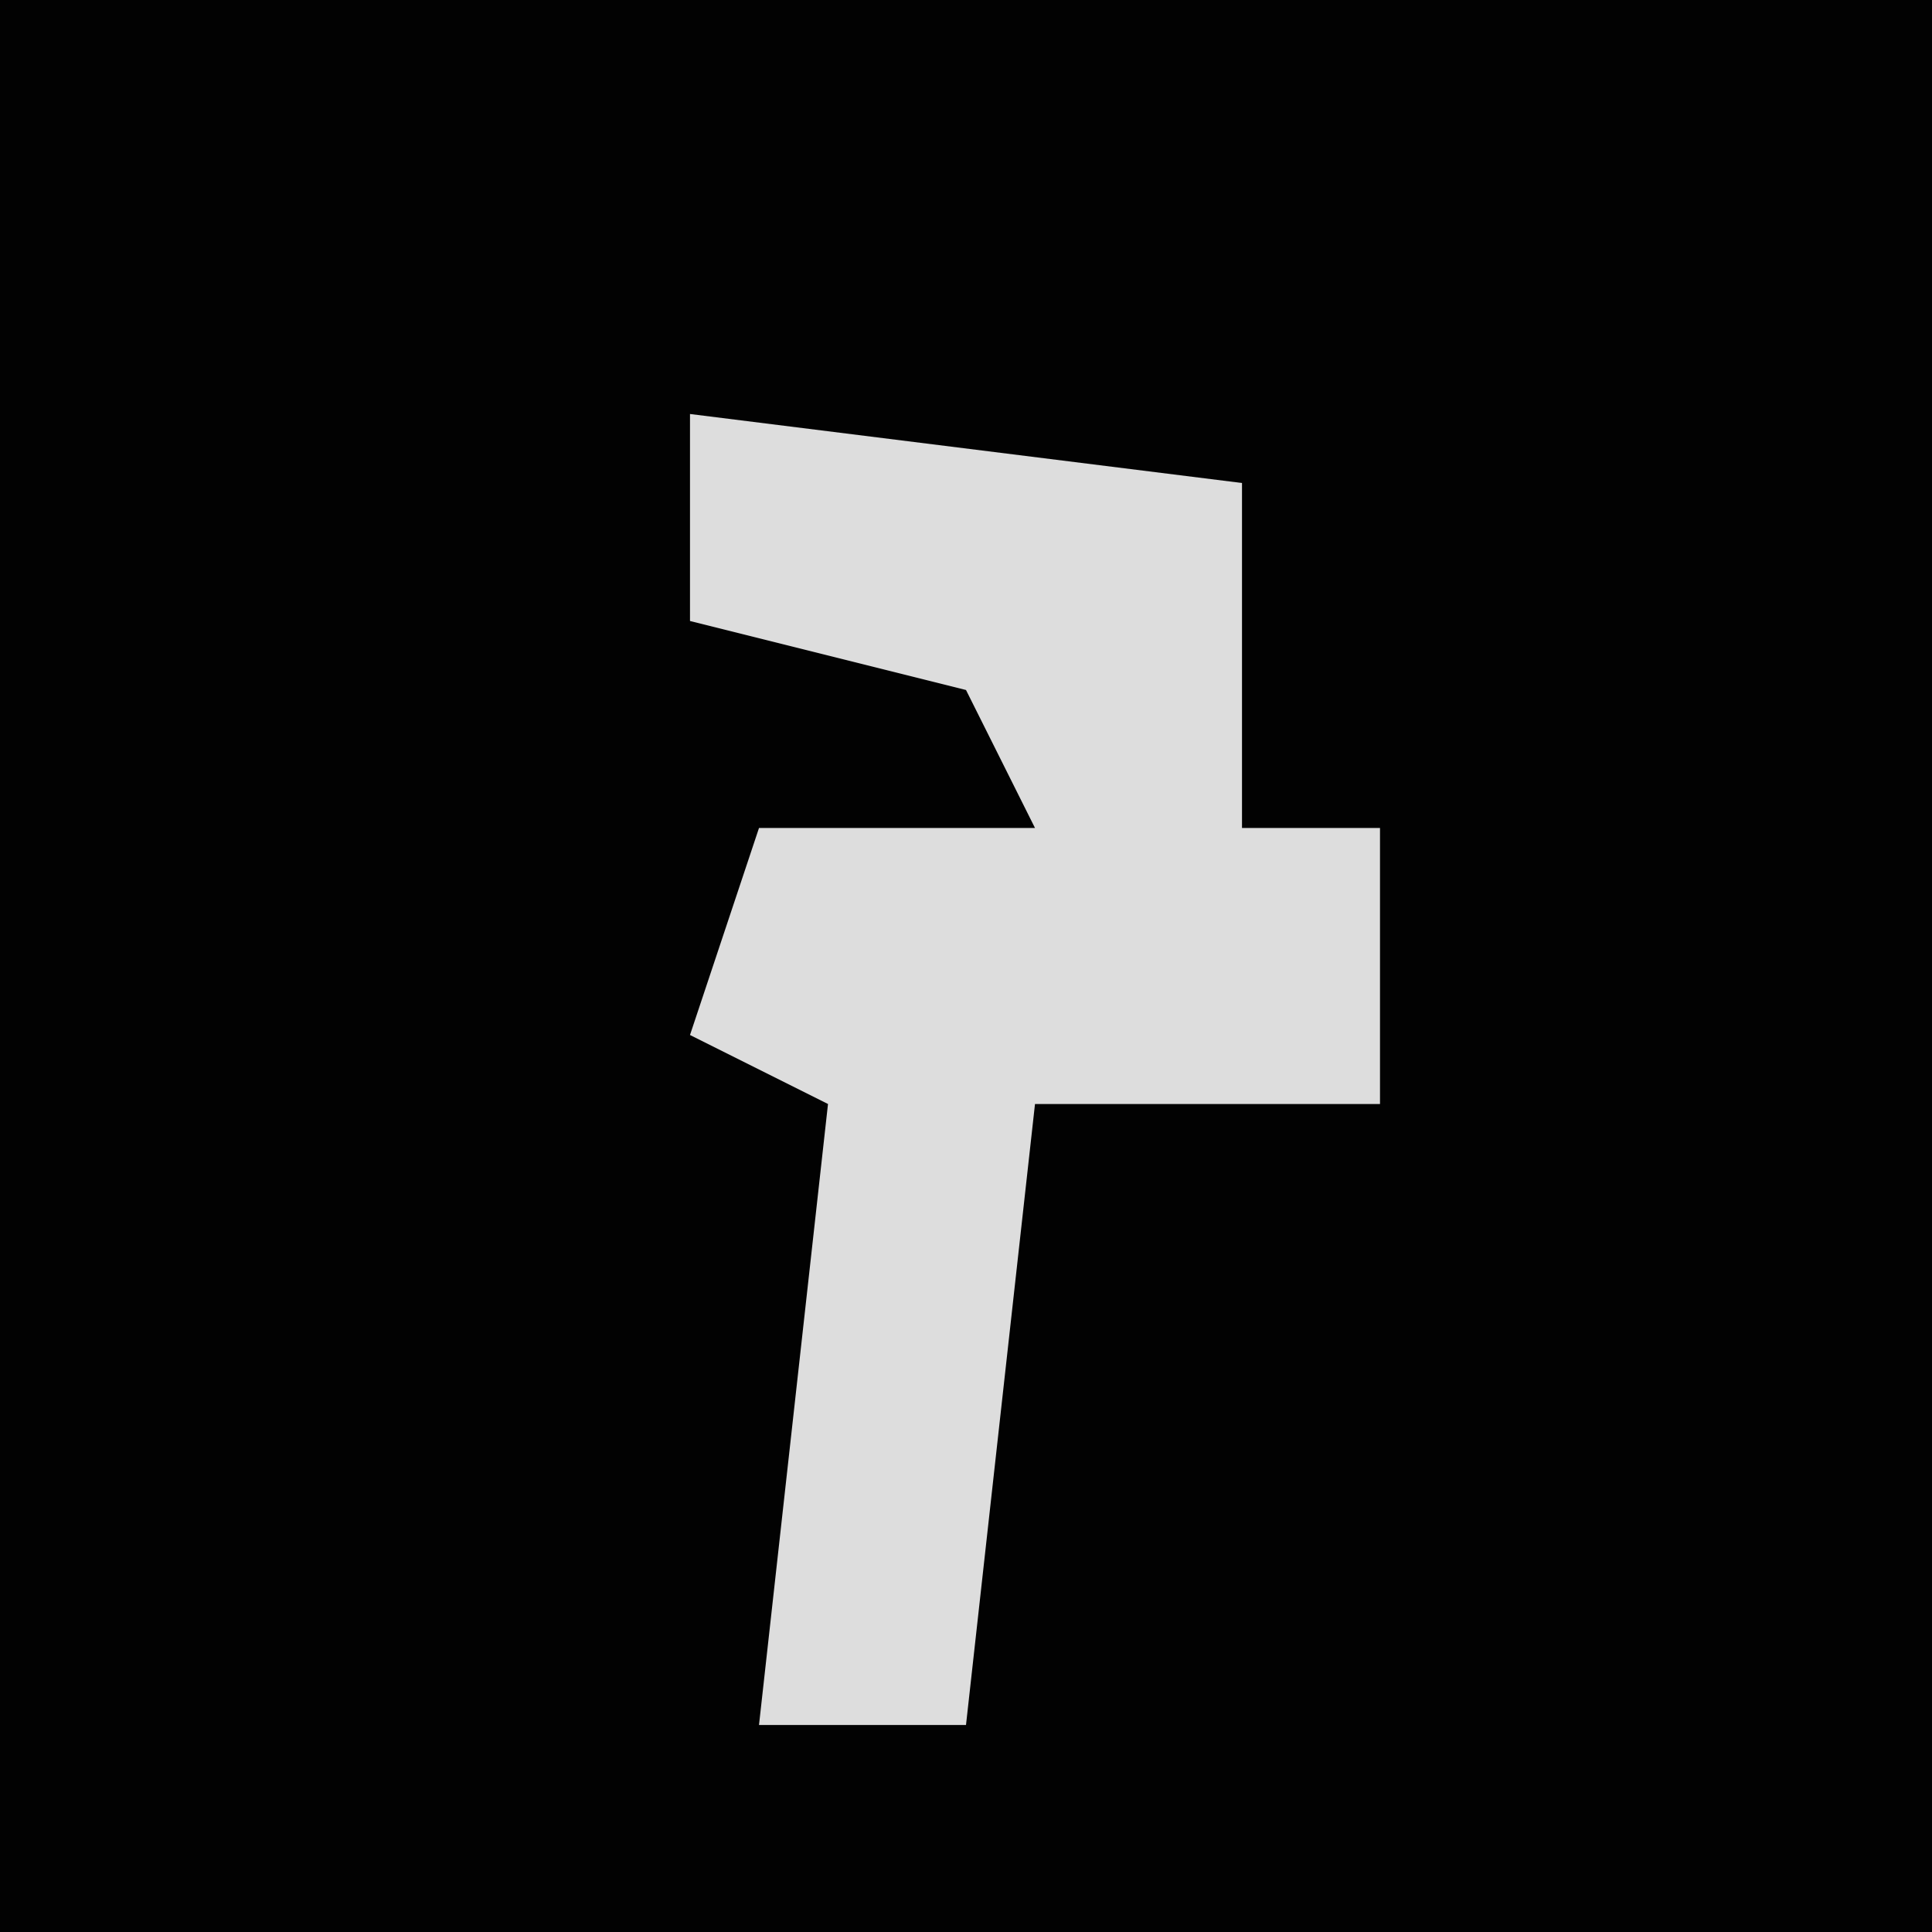 <?xml version="1.0" encoding="UTF-8"?>
<svg version="1.1" xmlns="http://www.w3.org/2000/svg" width="28" height="28">
<path d="M0,0 L28,0 L28,28 L0,28 Z " fill="#020202" transform="translate(0,0)"/>
<path d="M0,0 L8,1 L8,6 L10,6 L10,10 L5,10 L4,19 L1,19 L2,10 L0,9 L1,6 L5,6 L4,4 L0,3 Z " fill="#DDDDDD" transform="translate(10,6)"/>
</svg>
